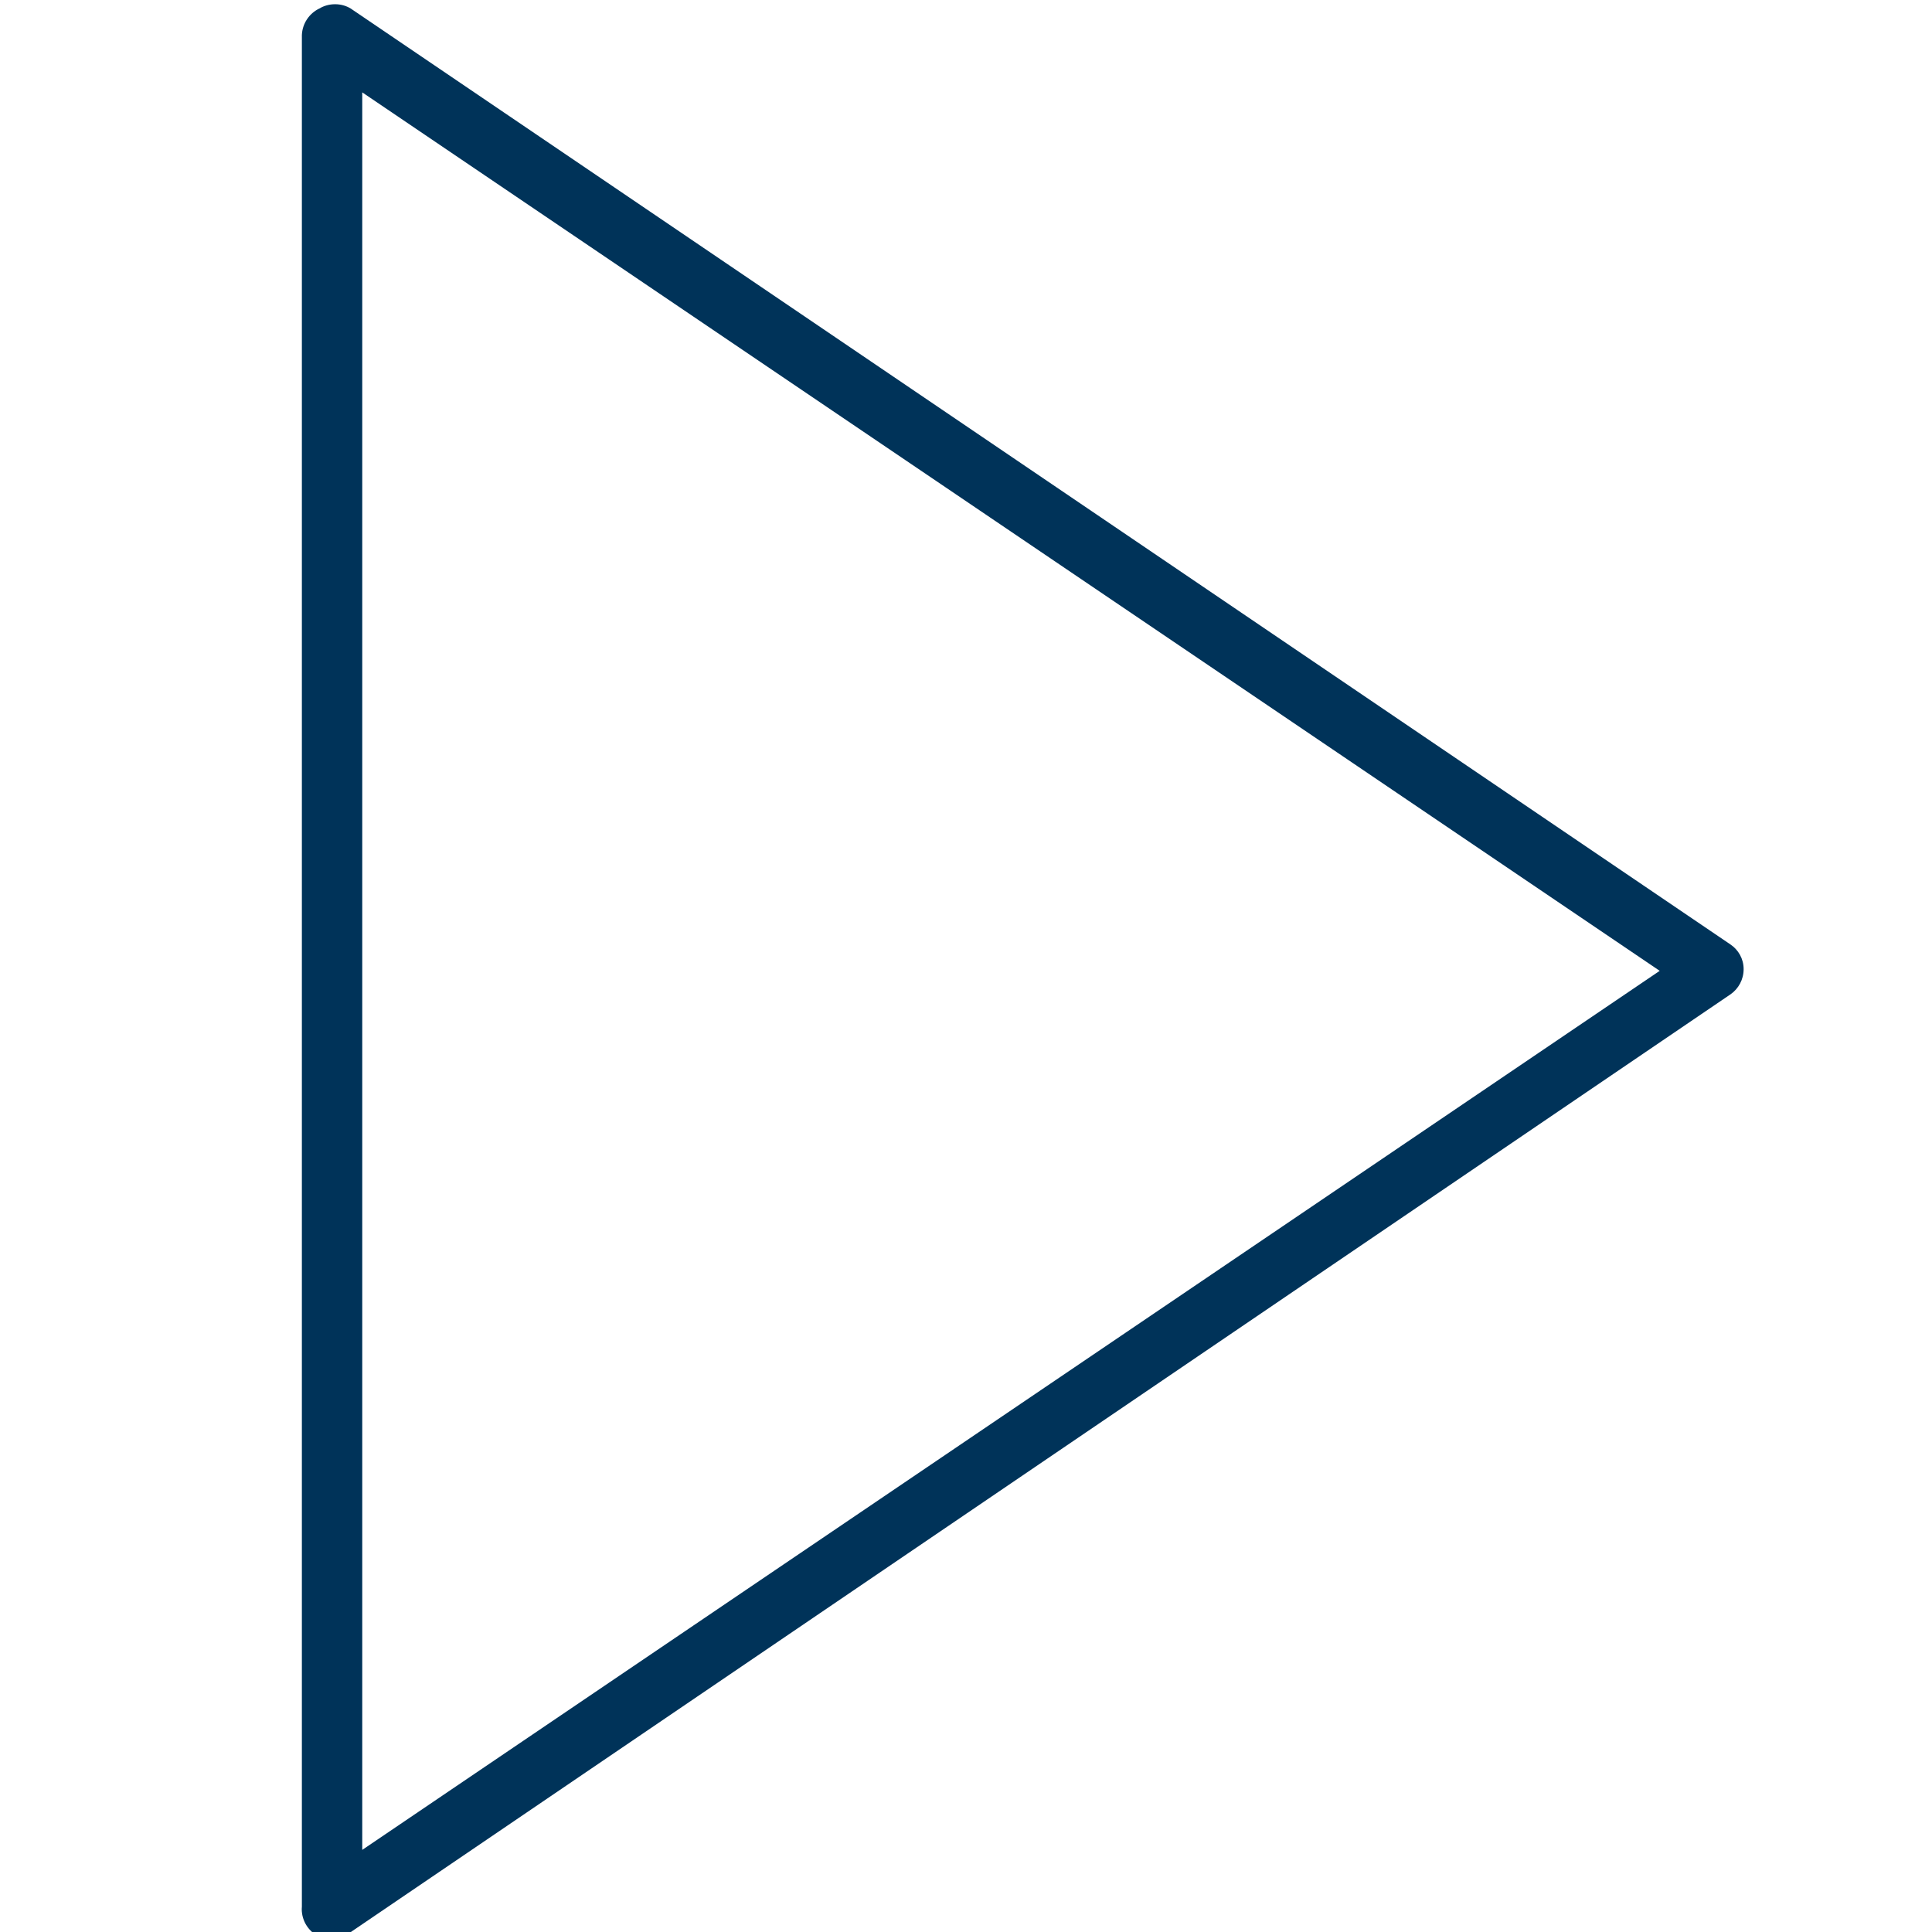 <!-- Generated by IcoMoon.io -->
<svg version="1.1" xmlns="http://www.w3.org/2000/svg" width="32" height="32" viewBox="0 0 32 32">
<title>triangle</title>
<path fill="#003359" d="M5.53 32.080c-0.036 0.007-0.078 0.011-0.12 0.011s-0.084-0.004-0.124-0.011l0.004 0.001c-0.174-0.084-0.292-0.259-0.292-0.461 0-0.014 0.001-0.027 0.002-0.041l-0 0.002v-31c0.008-0.194 0.123-0.359 0.287-0.439l0.003-0.001c0.074-0.045 0.164-0.071 0.26-0.071s0.186 0.026 0.262 0.073l-0.002-0.001 22.85 15.5c0.133 0.089 0.22 0.239 0.22 0.409 0 0 0 0.001 0 0.001v-0c0 0 0 0 0 0 0 0.173-0.086 0.326-0.218 0.418l-0.002 0.001-22.85 15.53c-0.080 0.048-0.176 0.078-0.279 0.080h-0.001zM6 1.53v29.11l21.49-14.56z"></path>
</svg>
